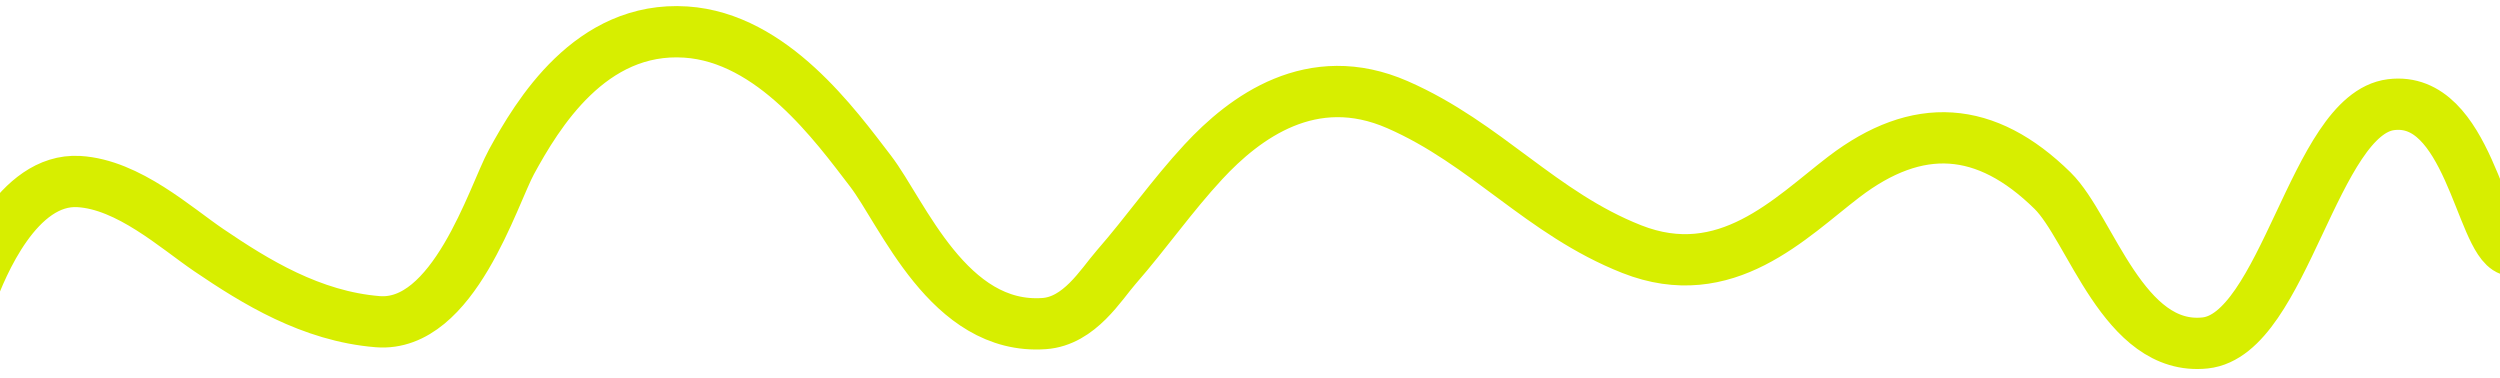<svg width="390" height="59" viewBox="0 0 390 59" fill="none" xmlns="http://www.w3.org/2000/svg">
<path d="M-4.5 59C-8.565 60.766 -5.149 47.752 -4.5 46C-2.893 41.662 2.742 27.751 12.309 28.322C20.027 28.782 27.424 35.529 32.593 39.036C39.844 43.954 48.55 49.335 58.905 50.18C70.774 51.148 76.929 30.48 79.799 25.235C83.813 17.897 92.096 4.014 107 5C120.509 5.894 130.319 19.552 135.794 26.678C140.801 33.195 147.985 51.542 162.897 50.478C168.405 50.085 171.749 44.404 174.139 41.668C178.852 36.271 182.823 30.542 187.736 25.24C194.174 18.293 204.649 10.484 218.008 16.328C231.859 22.387 240.407 33.28 254.552 38.864C269.252 44.668 279.335 33.944 287.642 27.599C299.147 18.811 309.802 19.519 320.202 29.745C326.156 35.598 331.253 54.846 344 53.5C356.319 52.199 361 17.828 373 16.328C385 14.828 386.984 37.392 391.5 39" stroke="#D7EE00" stroke-width="8" stroke-linecap="round" stroke-linejoin="round"/>
</svg>
